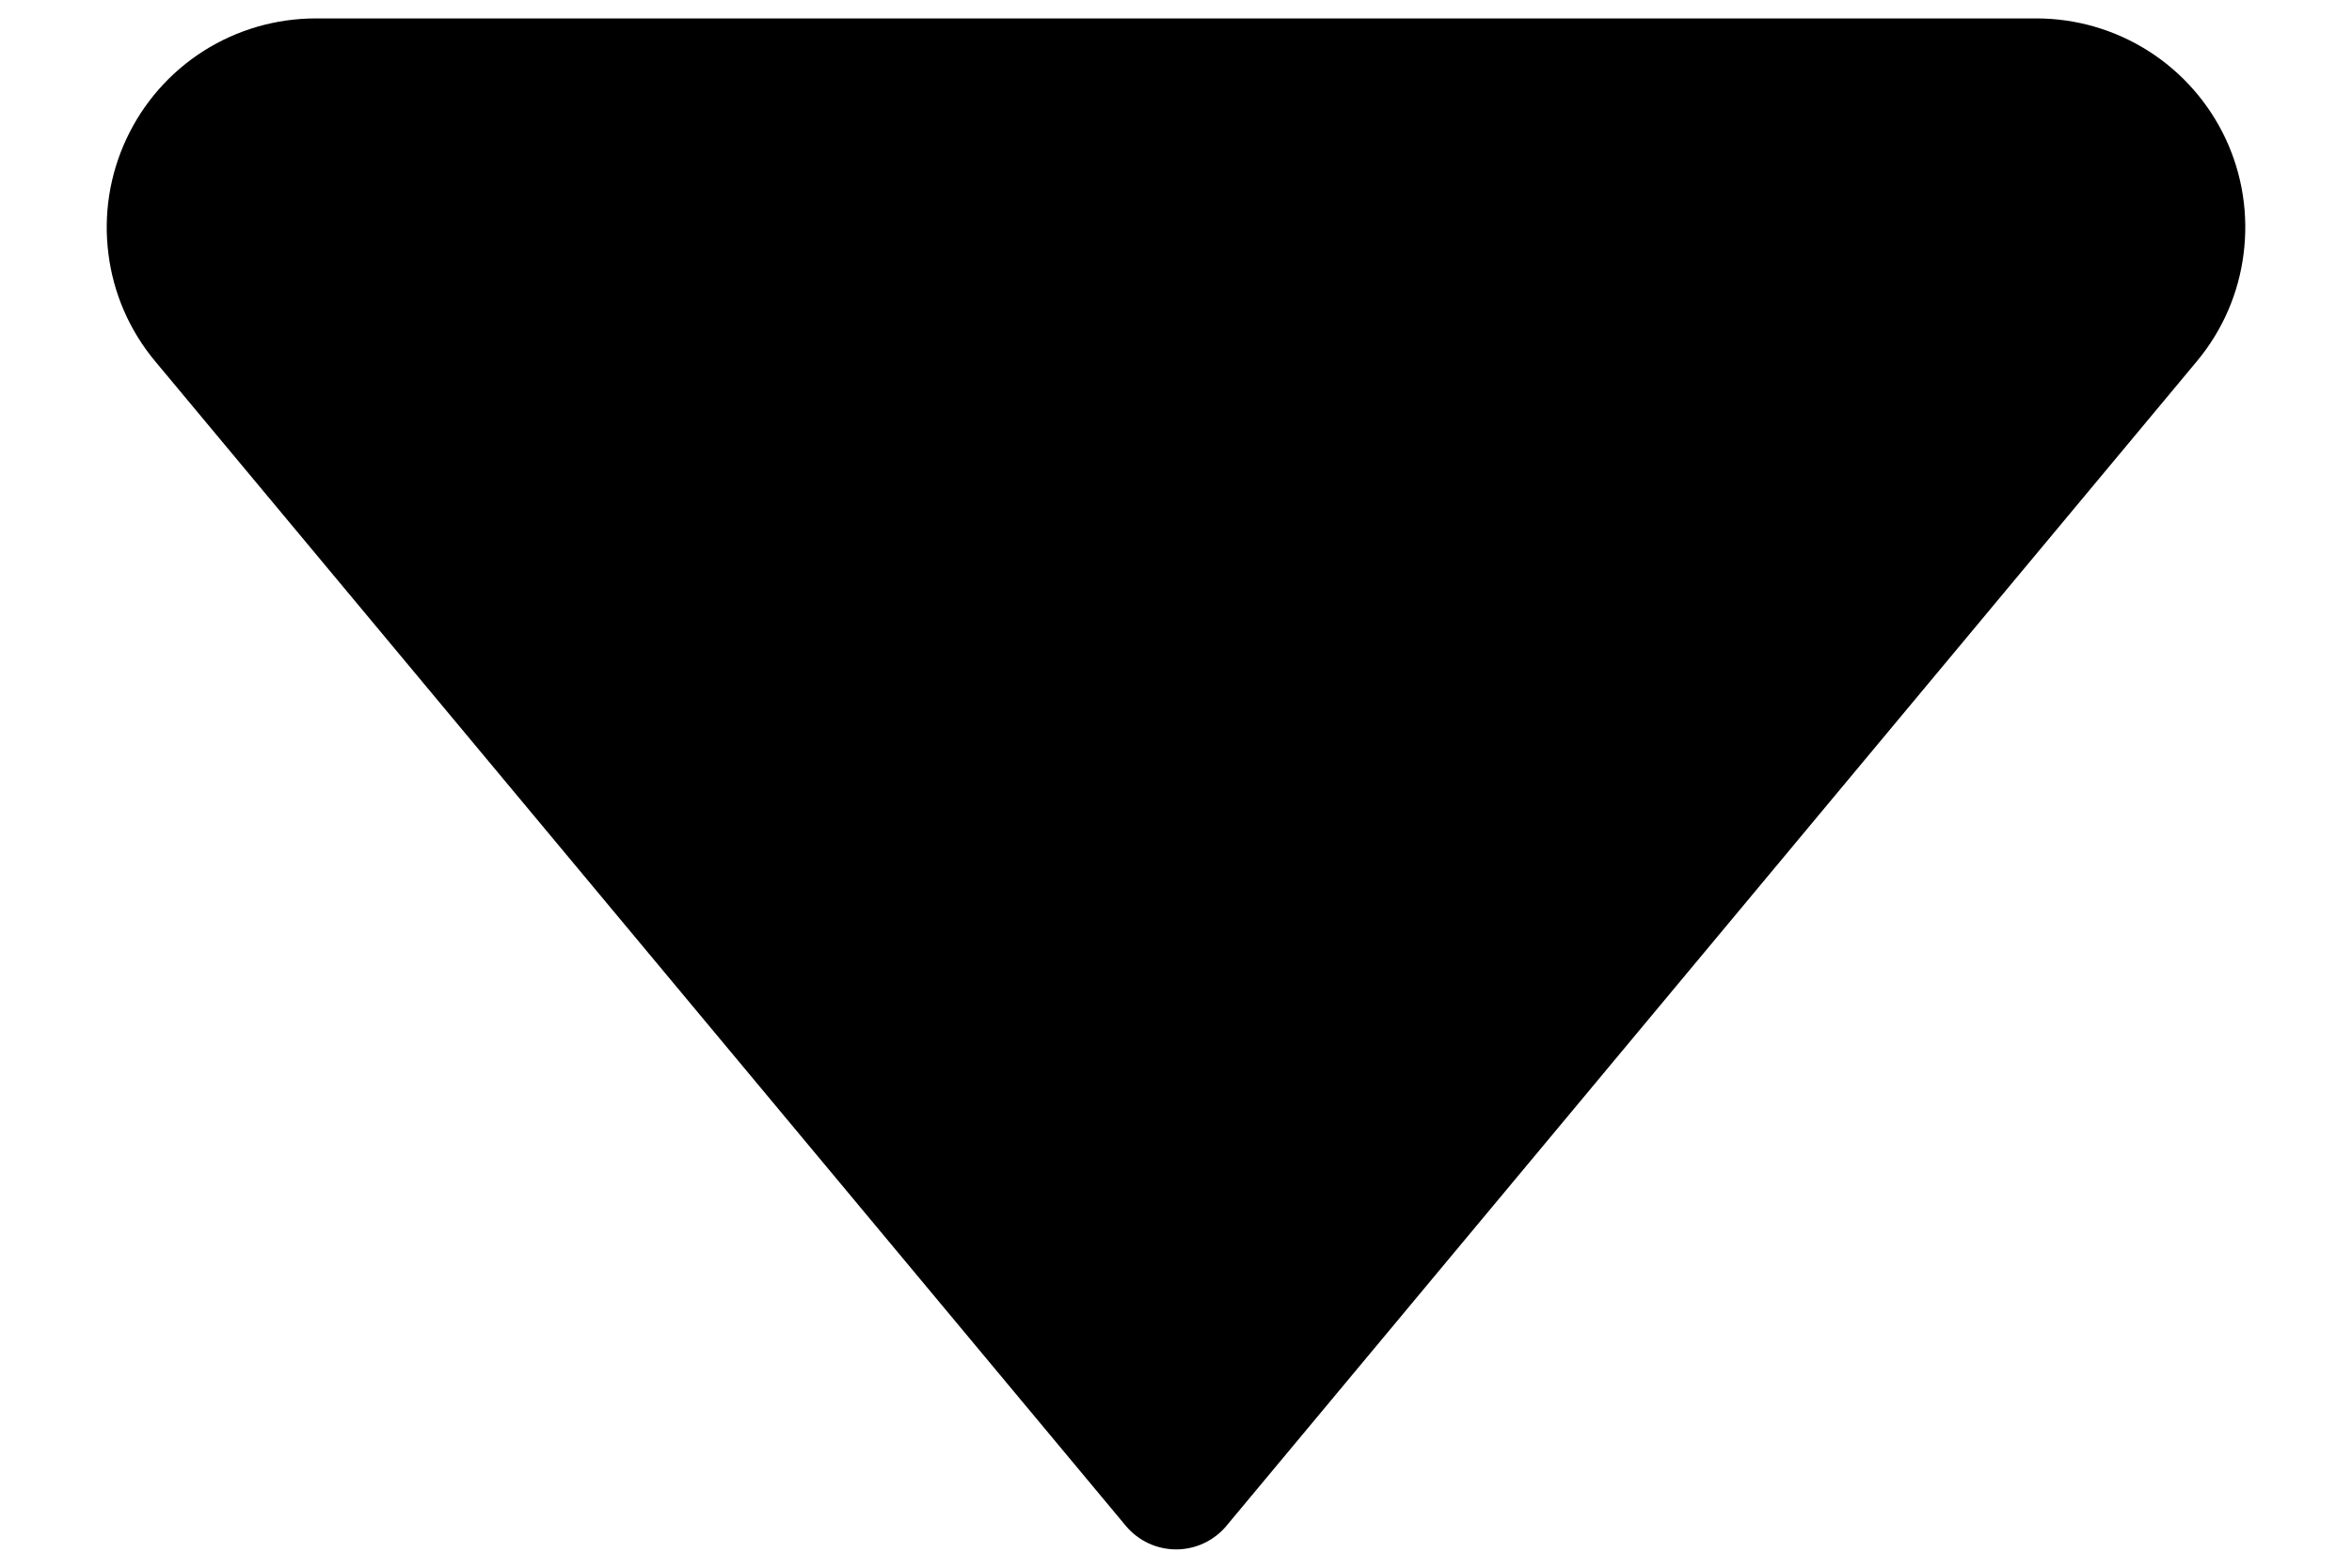 <svg width="18" height="12" viewBox="0 0 18 12" fill="none" xmlns="http://www.w3.org/2000/svg" xmlns:xlink="http://www.w3.org/1999/xlink">
<path d="M8.617,11.681L1.187,2.765C0.992,2.531 0.868,2.247 0.83,1.945C0.791,1.643 0.839,1.337 0.968,1.062C1.097,0.786 1.302,0.553 1.558,0.39C1.815,0.227 2.113,0.141 2.417,0.141L15.585,0.141C15.889,0.141 16.187,0.228 16.443,0.391C16.699,0.554 16.904,0.787 17.033,1.062C17.162,1.338 17.209,1.644 17.17,1.945C17.132,2.247 17.008,2.531 16.813,2.765L9.385,11.681C9.338,11.737 9.279,11.782 9.213,11.813C9.147,11.844 9.074,11.86 9.001,11.86C8.928,11.86 8.855,11.844 8.789,11.813C8.723,11.782 8.664,11.737 8.617,11.681Z" fill="#000000"/>
</svg>
